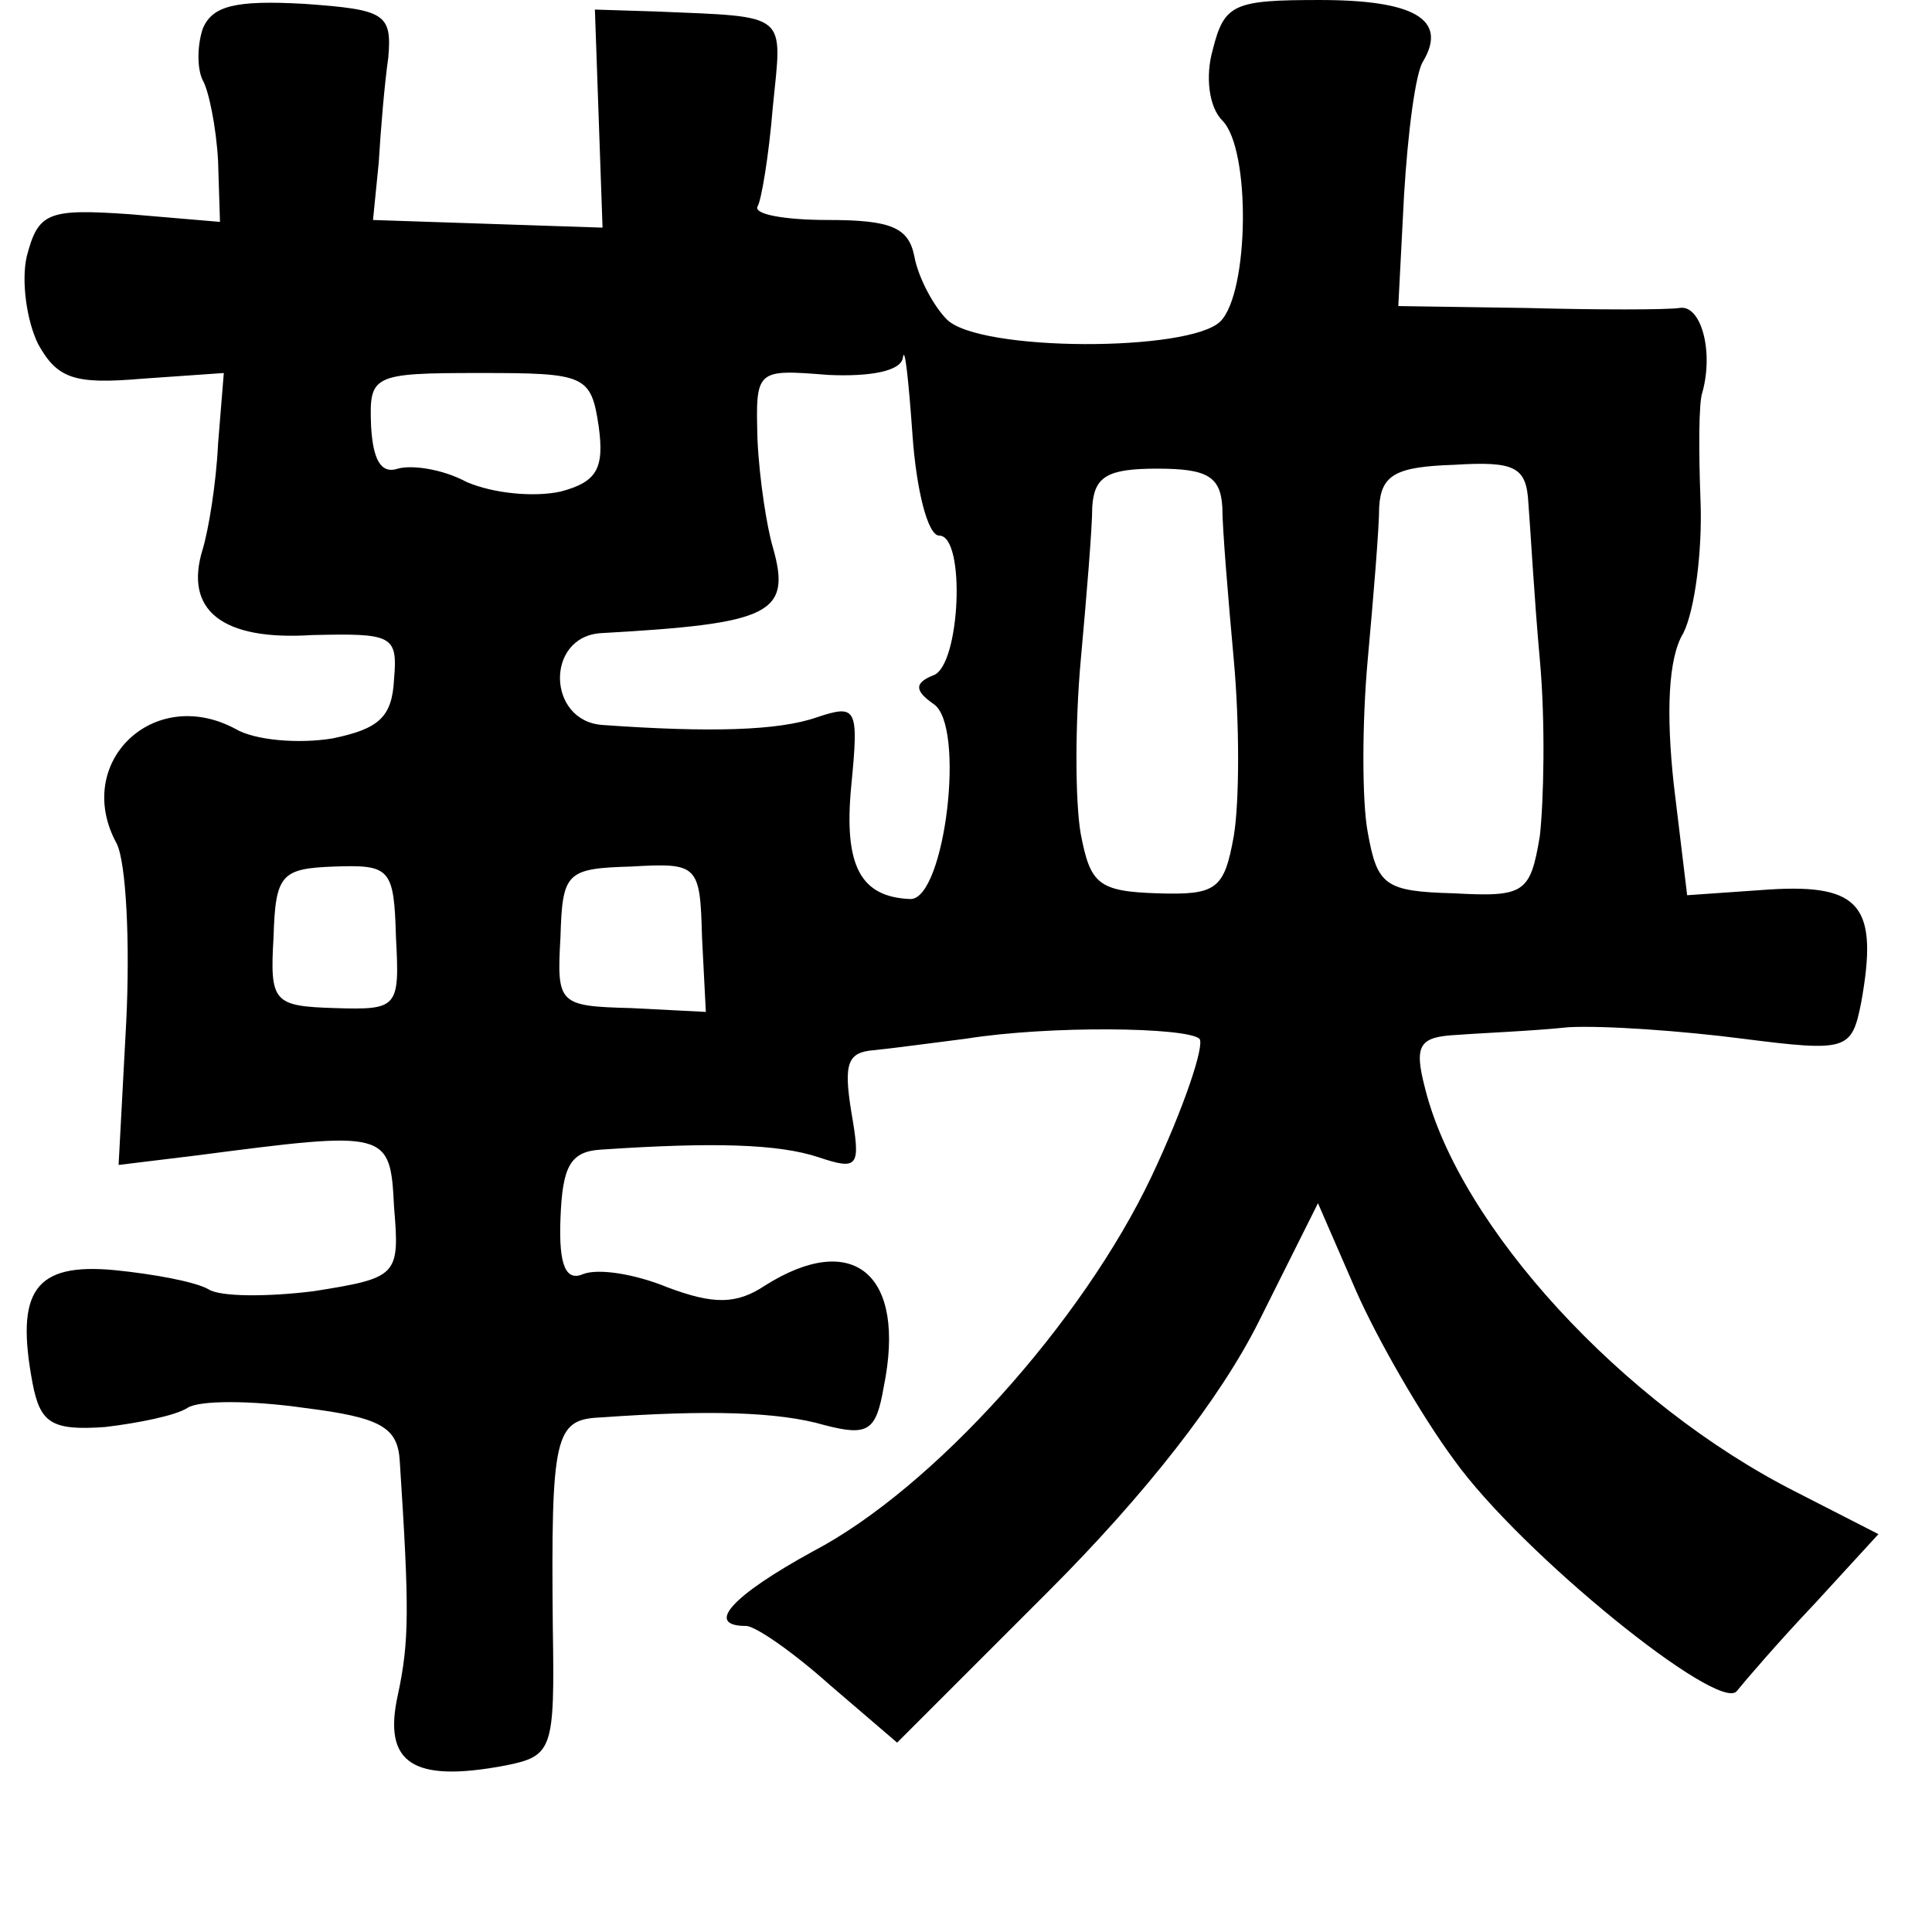 <?xml version="1.0" standalone="no"?>
<!DOCTYPE svg PUBLIC "-//W3C//DTD SVG 20010904//EN"
 "http://www.w3.org/TR/2001/REC-SVG-20010904/DTD/svg10.dtd">
<svg version="1.0" xmlns="http://www.w3.org/2000/svg"
 width="101pt" height="101pt" viewBox="0 0 101 101"
 preserveAspectRatio="xMidYMid meet">
<g transform="translate(0,101) scale(0.1,-0.1)"
fill="#000000" stroke="none">
<path d="M106 995 c-3 -9 -3 -21 0 -27 3 -5 7 -24 8 -42 l1 -32 -47 4 c-43 3
-48 1 -54 -22 -3 -13 0 -34 6 -46 10 -18 19 -21 54 -18 l43 3 -3 -37 c-1 -21
-5 -45 -8 -55 -10 -32 10 -48 57 -45 42 1 45 0 43 -23 -1 -20 -8 -26 -32 -31
-18 -3 -41 -1 -51 5 -43 23 -85 -18 -62 -60 5 -10 7 -52 5 -93 l-4 -75 41 5
c100 13 101 13 103 -27 3 -36 2 -37 -42 -44 -24 -3 -49 -3 -55 1 -7 4 -29 8
-49 10 -42 4 -52 -11 -43 -59 4 -21 10 -25 38 -23 17 2 37 6 43 10 6 4 33 4
61 0 40 -5 49 -10 50 -28 5 -77 5 -94 -1 -122 -8 -36 8 -46 56 -37 25 5 26 8
25 72 -1 101 1 109 25 110 56 4 93 3 117 -4 23 -6 27 -3 31 20 12 59 -16 82
-62 53 -15 -10 -27 -10 -51 -1 -17 7 -36 10 -44 7 -9 -4 -13 4 -12 29 1 27 5
35 21 36 59 4 93 3 114 -4 21 -7 22 -5 17 24 -4 25 -2 31 12 32 10 1 32 4 48
6 44 7 115 6 122 0 3 -3 -8 -36 -25 -72 -36 -76 -114 -163 -177 -196 -42 -23
-57 -39 -35 -39 5 0 25 -14 44 -31 l35 -30 79 79 c51 51 90 101 110 141 l31
62 20 -46 c11 -25 34 -65 51 -88 35 -49 139 -133 148 -121 4 5 22 26 41 46
l33 36 -43 22 c-91 46 -176 139 -194 211 -6 23 -3 27 17 28 13 1 39 2 58 4 19
1 60 -2 91 -6 55 -7 57 -6 62 19 9 50 0 62 -48 59 l-43 -3 -7 58 c-4 37 -3 66
5 79 6 12 10 43 9 69 -1 26 -1 52 1 57 6 22 -1 46 -12 44 -7 -1 -43 -1 -80 0
l-67 1 3 58 c2 33 6 64 10 70 13 22 -5 32 -54 32 -45 0 -50 -2 -56 -26 -4 -14
-2 -30 5 -37 15 -15 14 -90 -1 -105 -16 -16 -126 -16 -143 1 -7 7 -15 22 -17
33 -3 15 -12 19 -45 19 -23 0 -39 3 -37 7 2 3 6 27 8 52 5 50 9 47 -61 50
l-32 1 2 -57 2 -57 -60 2 -60 2 3 30 c1 17 3 41 5 55 2 23 -2 25 -44 28 -36 2
-48 -1 -53 -13z m385 -265 c14 0 11 -68 -3 -73 -10 -4 -10 -8 0 -15 17 -11 6
-102 -12 -102 -26 1 -35 17 -31 59 4 41 3 43 -18 36 -20 -7 -56 -8 -112 -4
-29 2 -30 46 -1 48 89 5 100 10 90 45 -3 10 -7 35 -8 56 -1 37 -1 37 37 34 22
-1 38 2 39 9 1 7 3 -12 5 -40 2 -29 8 -53 14 -53z m-178 57 c3 -22 -1 -29 -20
-34 -14 -3 -35 -1 -49 5 -13 7 -29 9 -36 7 -9 -3 -13 5 -14 22 -1 27 0 28 57
28 55 0 58 -1 62 -28z m326 -42 c0 -11 3 -47 6 -80 3 -33 3 -74 0 -92 -5 -28
-9 -31 -40 -30 -31 1 -35 5 -40 31 -3 17 -3 58 0 91 3 33 6 69 6 80 1 16 8 20
34 20 26 0 33 -4 34 -20z m160 2 c1 -12 3 -49 6 -82 3 -33 2 -74 0 -92 -5 -30
-8 -32 -45 -30 -36 1 -40 4 -45 32 -3 16 -3 57 0 90 3 33 6 69 6 80 1 17 9 21
39 22 32 2 38 -1 39 -20z m-592 -227 c2 -37 1 -38 -32 -37 -32 1 -34 3 -32 37
1 33 4 36 32 37 29 1 31 -1 32 -37z m160 0 l2 -39 -39 2 c-38 1 -39 2 -37 37
1 34 3 36 37 37 35 2 36 1 37 -37z"/>
</g>
</svg>
